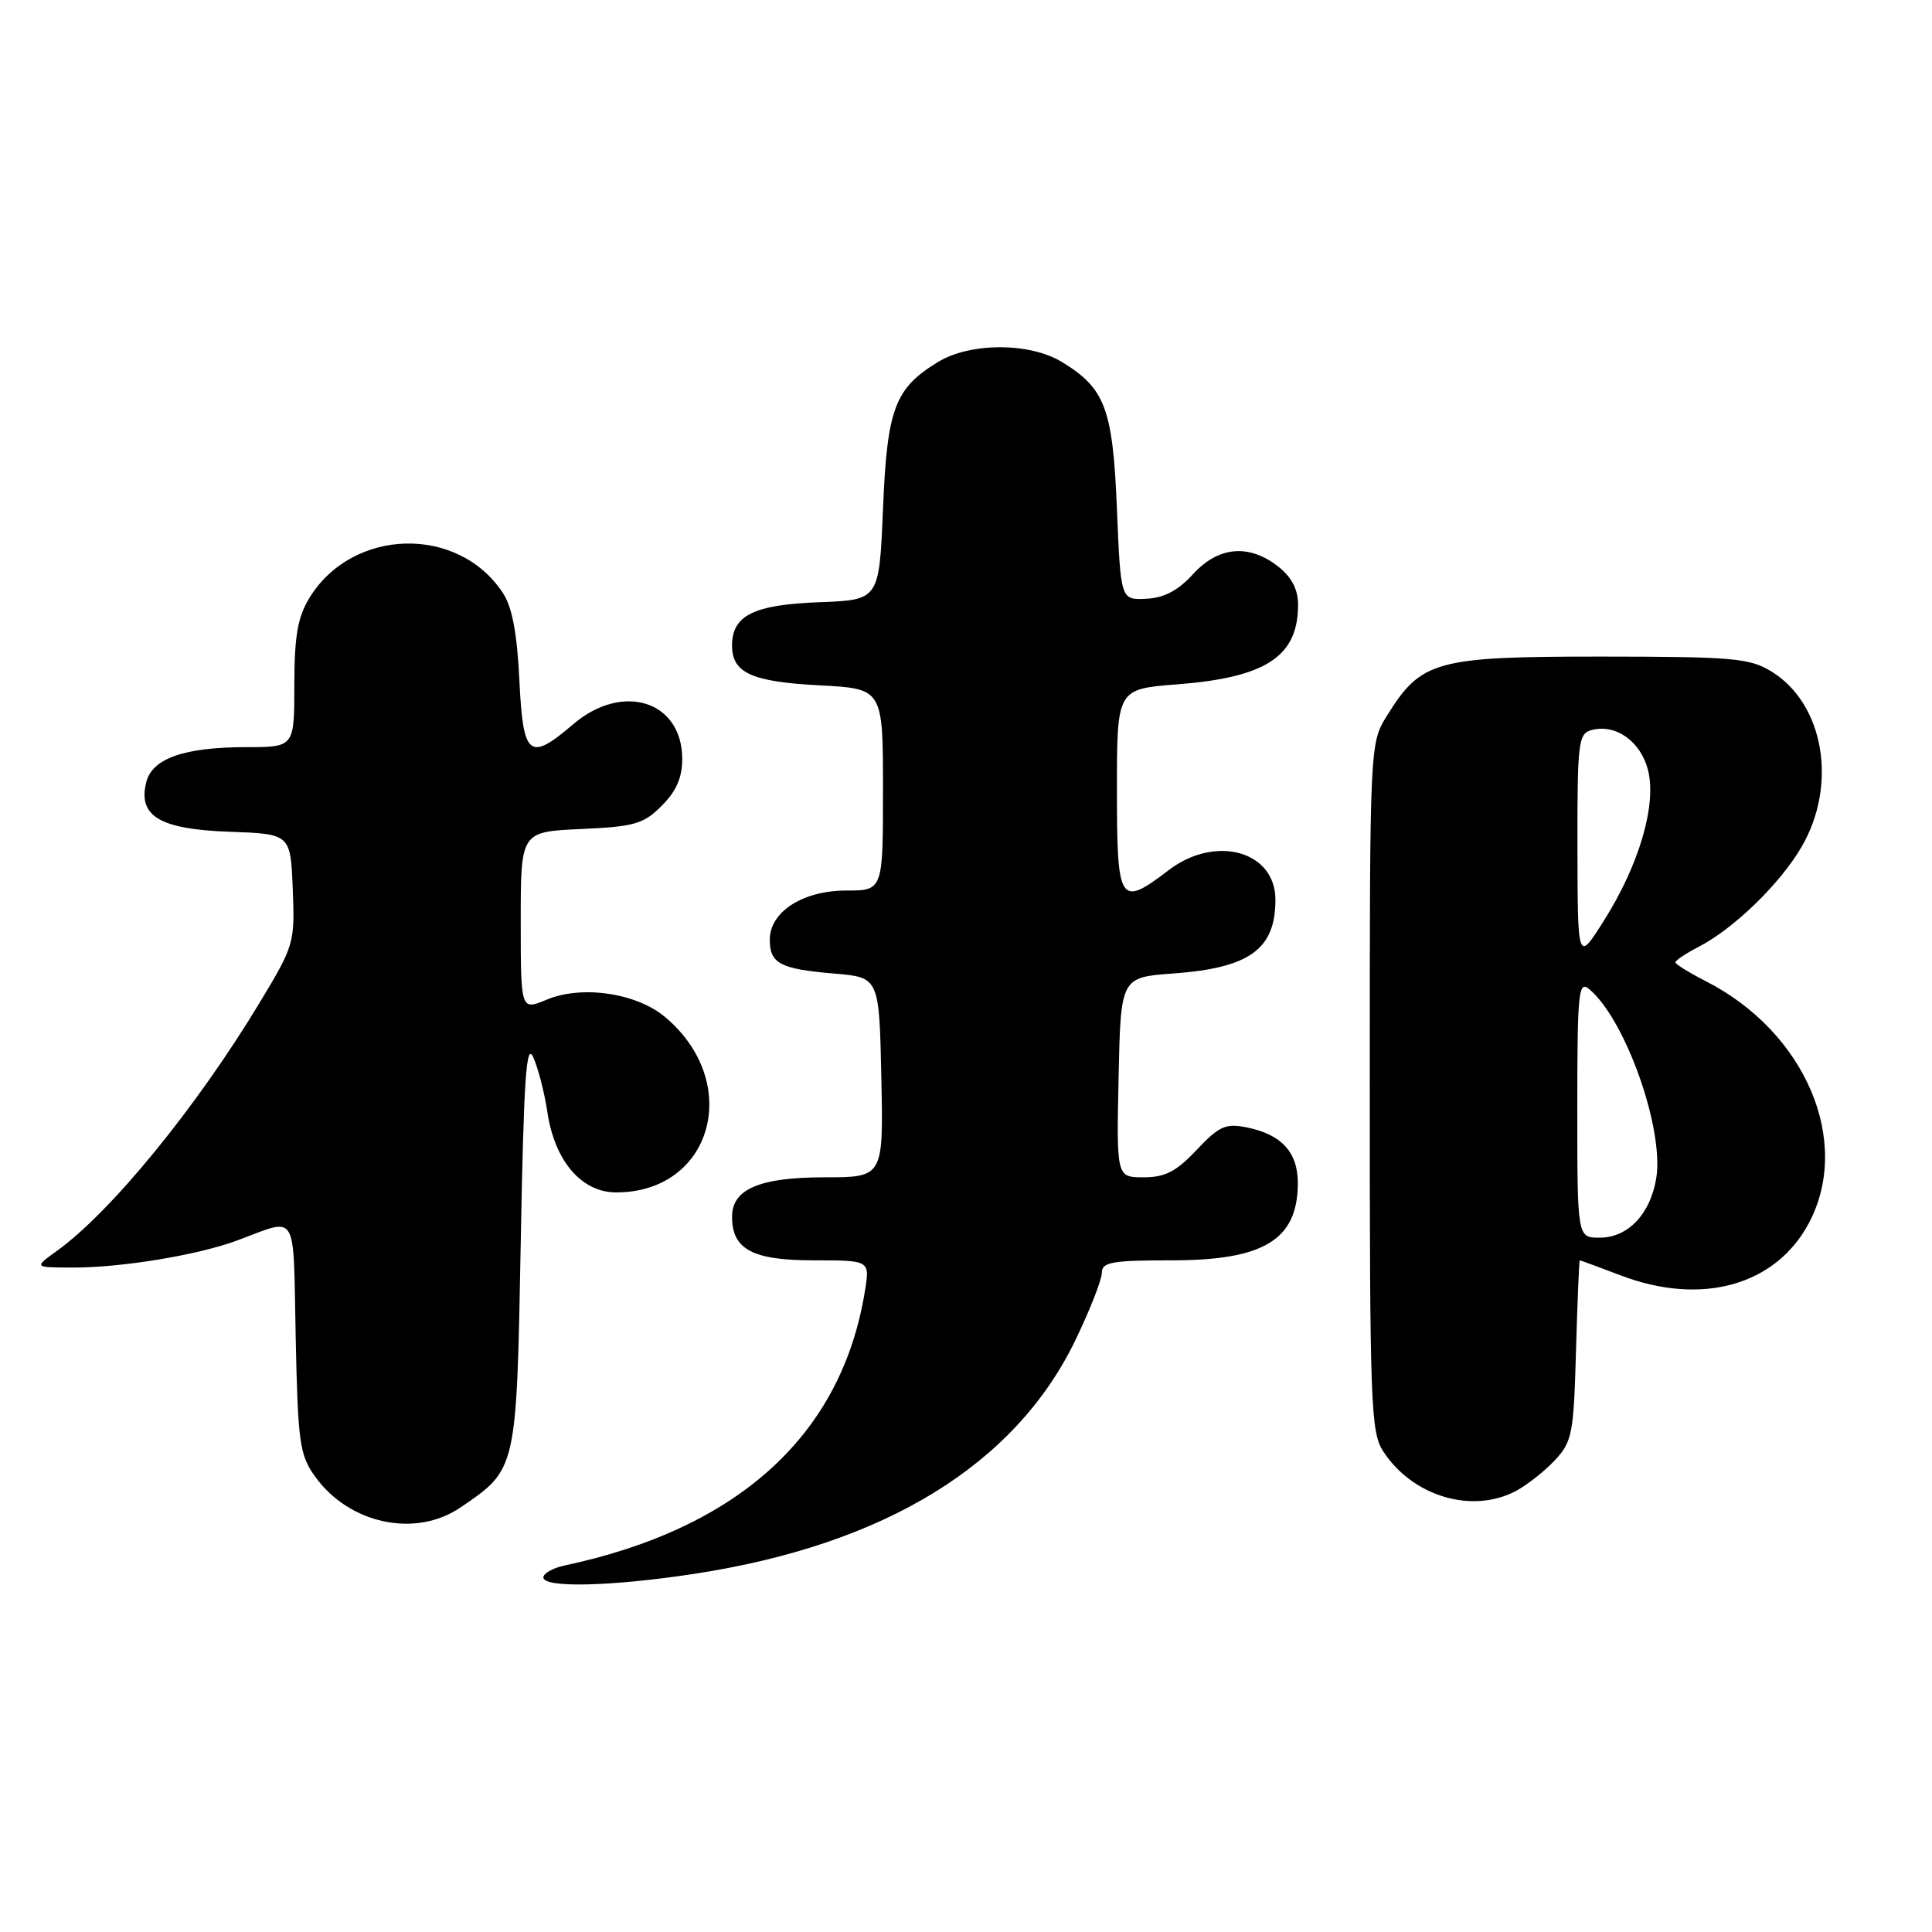 <?xml version="1.0" encoding="UTF-8" standalone="no"?>
<!DOCTYPE svg PUBLIC "-//W3C//DTD SVG 1.1//EN" "http://www.w3.org/Graphics/SVG/1.1/DTD/svg11.dtd" >
<svg xmlns="http://www.w3.org/2000/svg" xmlns:xlink="http://www.w3.org/1999/xlink" version="1.1" viewBox="0 0 256 256">
 <g >
 <path fill="currentColor"
d=" M 92.00 208.54 C 117.28 204.68 134.56 194.07 142.53 177.51 C 144.44 173.54 146.00 169.55 146.00 168.65 C 146.00 167.24 147.33 167.00 155.28 167.00 C 167.43 167.00 171.90 164.30 171.97 156.90 C 172.01 152.71 169.85 150.32 165.17 149.38 C 162.40 148.83 161.53 149.22 158.56 152.37 C 155.86 155.24 154.38 156.00 151.54 156.00 C 147.94 156.00 147.94 156.00 148.22 142.75 C 148.50 129.50 148.50 129.50 155.50 128.99 C 165.58 128.25 169.00 125.78 169.00 119.22 C 169.00 112.76 161.06 110.56 154.84 115.31 C 148.34 120.27 148.00 119.74 148.00 104.65 C 148.00 91.30 148.00 91.30 155.99 90.68 C 167.76 89.77 172.00 86.98 172.00 80.14 C 172.00 78.10 171.16 76.49 169.37 75.07 C 165.49 72.03 161.44 72.39 158.07 76.09 C 156.09 78.26 154.24 79.23 151.87 79.34 C 148.50 79.50 148.50 79.50 148.00 67.45 C 147.45 54.13 146.45 51.46 140.70 47.96 C 136.43 45.36 128.57 45.36 124.30 47.96 C 118.55 51.46 117.55 54.13 117.00 67.45 C 116.50 79.50 116.50 79.50 108.53 79.80 C 99.88 80.12 97.00 81.55 97.00 85.53 C 97.00 89.16 99.58 90.34 108.57 90.81 C 117.00 91.25 117.00 91.25 117.00 104.63 C 117.00 118.00 117.00 118.00 112.13 118.00 C 106.39 118.00 102.00 120.82 102.00 124.51 C 102.00 127.67 103.38 128.40 110.50 129.00 C 116.50 129.50 116.50 129.50 116.78 142.75 C 117.06 156.00 117.06 156.00 109.25 156.00 C 100.66 156.00 97.00 157.56 97.00 161.23 C 97.00 165.55 99.71 167.00 107.78 167.00 C 115.26 167.00 115.26 167.00 114.62 170.99 C 111.57 190.07 97.94 202.53 74.75 207.45 C 73.24 207.78 72.00 208.48 72.00 209.02 C 72.00 210.43 81.01 210.22 92.00 208.54 Z  M 61.01 199.75 C 68.50 194.65 68.44 194.91 69.00 164.68 C 69.40 142.87 69.73 138.01 70.66 140.09 C 71.31 141.52 72.15 144.81 72.54 147.41 C 73.50 153.85 77.07 158.00 81.64 158.00 C 94.39 158.00 98.46 143.45 88.14 134.77 C 84.33 131.57 77.11 130.51 72.44 132.46 C 69.00 133.90 69.00 133.90 69.00 122.05 C 69.00 110.21 69.00 110.21 76.98 109.85 C 84.09 109.53 85.27 109.19 87.68 106.77 C 89.60 104.86 90.40 103.03 90.40 100.58 C 90.40 92.88 82.52 90.36 75.96 95.96 C 70.11 100.96 69.31 100.30 68.82 90.13 C 68.52 83.93 67.87 80.45 66.64 78.58 C 60.72 69.55 46.69 69.91 40.99 79.24 C 39.44 81.80 39.01 84.28 39.00 90.75 C 39.00 99.00 39.00 99.00 32.65 99.00 C 24.43 99.00 20.17 100.49 19.38 103.64 C 18.25 108.14 21.16 109.88 30.37 110.21 C 38.50 110.50 38.50 110.50 38.79 117.80 C 39.08 124.93 38.98 125.28 34.44 132.80 C 26.05 146.72 14.70 160.61 7.50 165.78 C 4.50 167.94 4.50 167.94 9.50 167.96 C 15.95 167.99 26.05 166.34 31.34 164.40 C 39.62 161.35 38.82 160.05 39.18 177.15 C 39.47 191.11 39.70 192.78 41.72 195.61 C 46.23 201.93 55.03 203.82 61.01 199.75 Z  M 200.80 197.60 C 202.28 196.82 204.62 194.99 206.00 193.52 C 208.33 191.03 208.52 190.03 208.83 178.92 C 209.02 172.37 209.24 167.00 209.33 167.00 C 209.43 167.00 211.87 167.90 214.76 169.00 C 225.48 173.08 235.31 170.33 239.70 162.04 C 245.41 151.24 239.23 136.75 226.04 130.02 C 223.82 128.89 222.00 127.76 222.00 127.51 C 222.00 127.26 223.38 126.34 225.06 125.47 C 229.74 123.05 235.83 117.15 238.69 112.26 C 243.54 104.00 241.69 93.22 234.70 88.96 C 231.82 87.20 229.58 87.01 212.12 87.00 C 190.24 87.00 188.32 87.53 183.80 94.80 C 181.50 98.50 181.50 98.50 181.50 144.04 C 181.50 186.26 181.63 189.79 183.30 192.34 C 187.19 198.27 195.00 200.61 200.80 197.60 Z  M 209.00 146.88 C 209.00 131.49 209.16 129.89 210.56 131.05 C 215.37 135.04 220.53 149.60 219.46 156.13 C 218.68 160.88 215.71 164.00 211.96 164.00 C 209.00 164.00 209.00 164.00 209.00 146.88 Z  M 209.02 112.37 C 209.00 98.29 209.13 97.20 210.92 96.73 C 214.12 95.89 217.43 98.26 218.38 102.08 C 219.52 106.68 217.19 114.62 212.52 122.00 C 209.05 127.50 209.05 127.50 209.02 112.37 Z "/>
</g>
</svg>
